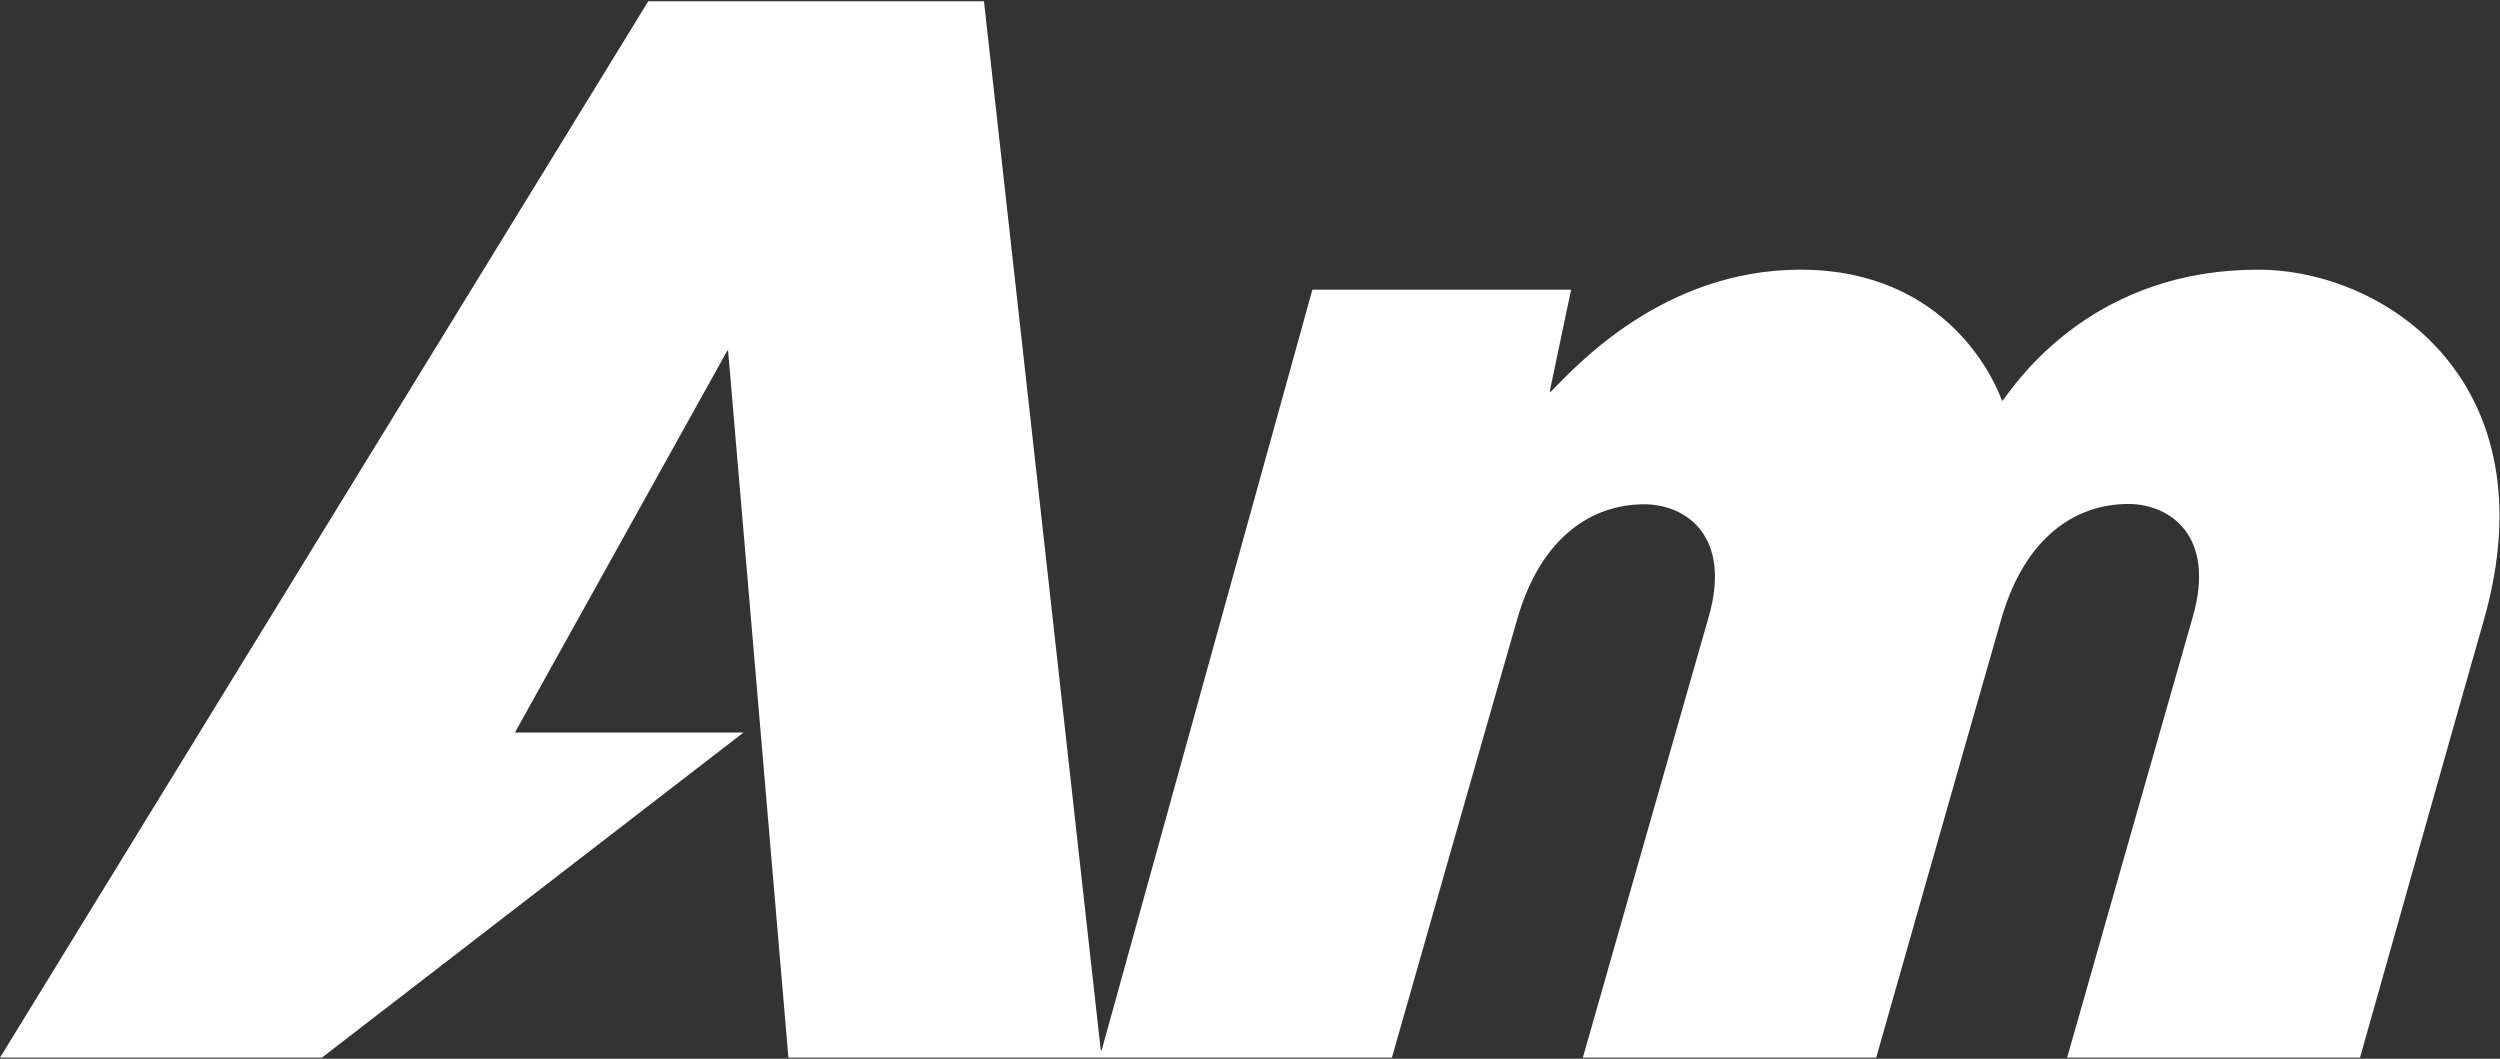 <svg version="1.2" xmlns="http://www.w3.org/2000/svg" viewBox="0 0 1575 667" width="1575" height="667">
	<rect x="0" y="0" width="1575" height="667" fill="#333333" stroke="none"/>
	<title>Ambac-Financial-Group-Logo-svg</title>
	<style>
		.s0 { fill: #ffffff } 
	</style>
	<g id="g11">
		<g id="g13">
			<g id="g15">
				<g id="g23">
					<path id="path25" class="s0" d="m694 661.8l132.8-479.3h163l-13.5 64.2h0.8c15.2-15.4 70.4-76.8 157.2-76.8 92.7 0 122.8 70.8 126.9 82.4h0.6c12.2-17.1 60.1-82.4 160.6-82.4 81.1 0 184.8 71.5 142.5 220.5-14.3 49.9-78.1 275.9-78.1 275.9h-184.5c0 0 62.7-220.5 79.1-277.5 14.9-51.5-14.6-71.3-40.5-71.3-32.7 0-65 20.2-80 72.2-14.7 50.9-78.9 276.6-78.9 276.6h-184.8c0 0 62.8-220.4 79.2-277.4 14.9-51.5-14.6-71.2-40.5-71.2-32.7 0-65 20.2-80 72.2-14.7 50.8-79 276.4-79 276.4h-380.2l-38-445.4h-0.5l-133.8 240.6h144l-265.6 204.8h-202.8l408.4-665.5h211.5l73.6 661z"/>
				</g>
			</g>
		</g>
	</g>
</svg>